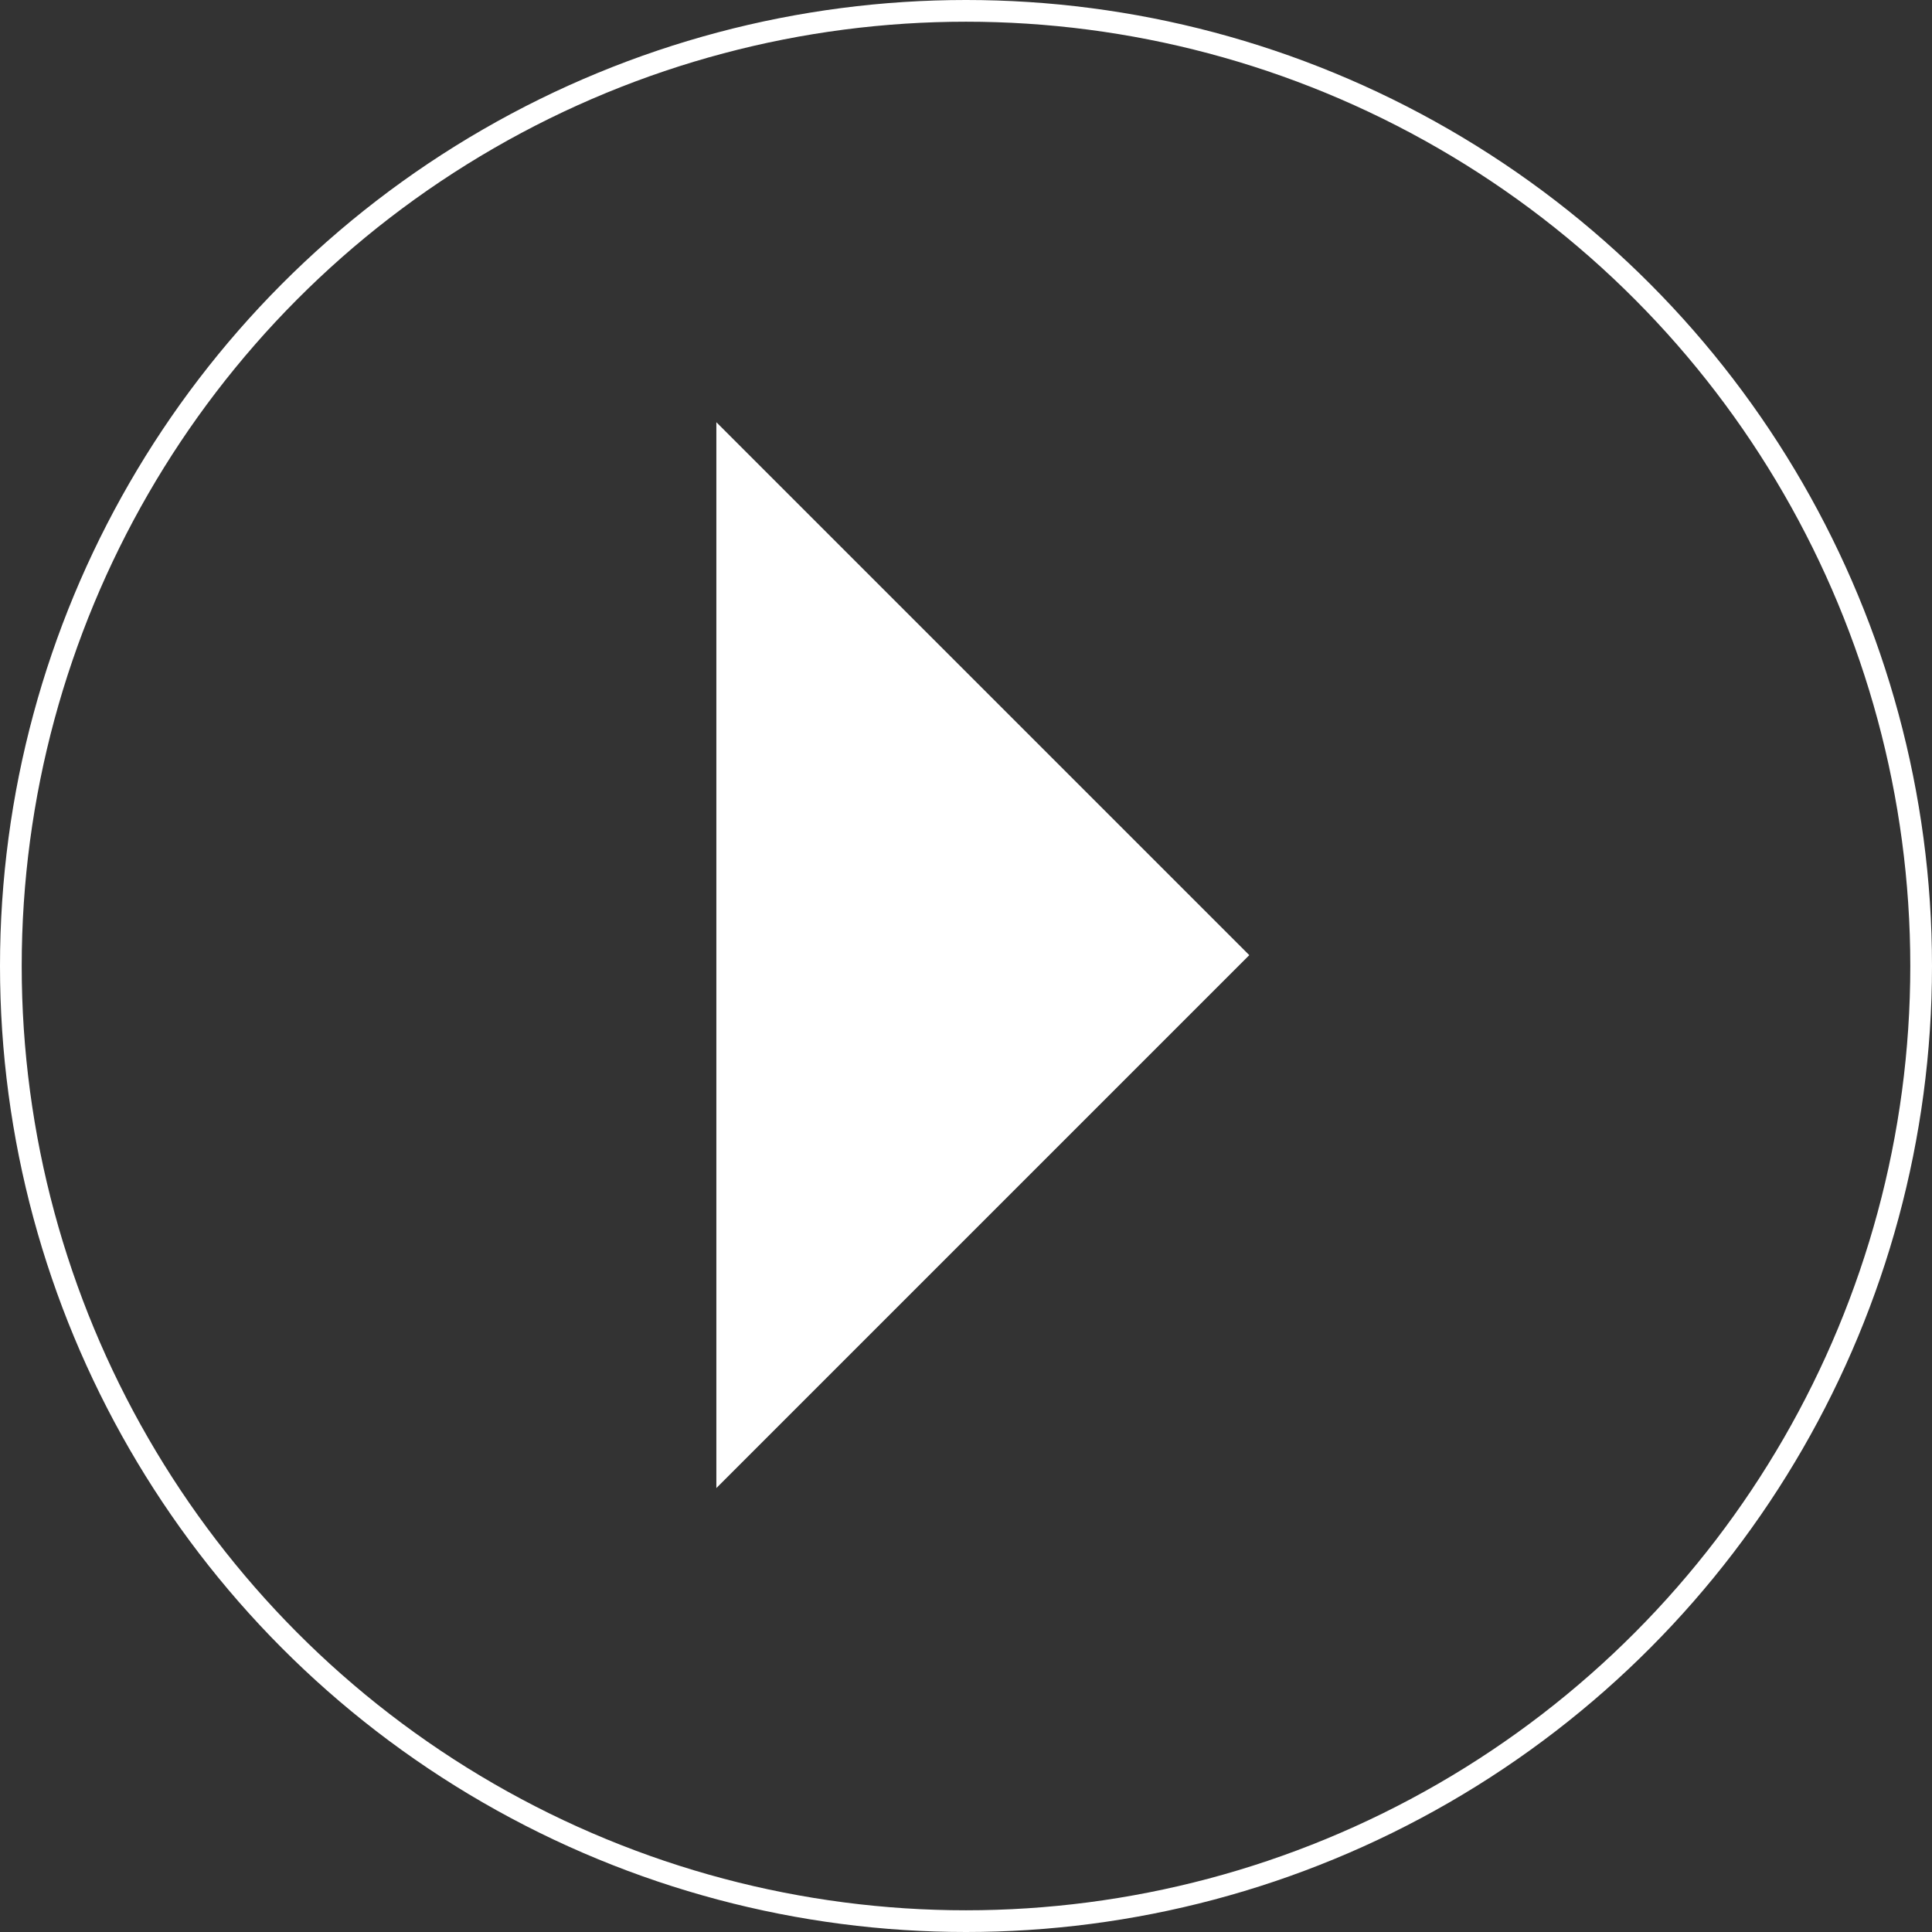 <svg id="Layer_1" data-name="Layer 1" xmlns="http://www.w3.org/2000/svg" viewBox="0 0 89 89"><rect x="0" y="0" width="89" height="89" fill="#333333" stroke="none"/><defs><style>.cls-1{fill:#fff;}.cls-2{fill:none;stroke:#fff;stroke-miterlimit:10;}</style></defs><title>play</title><polygon class="cls-1" points="33 19.45 33 68.55 57.55 44 33 19.45"/><circle class="cls-2" cx="44.5" cy="44.5" r="44"/></svg>